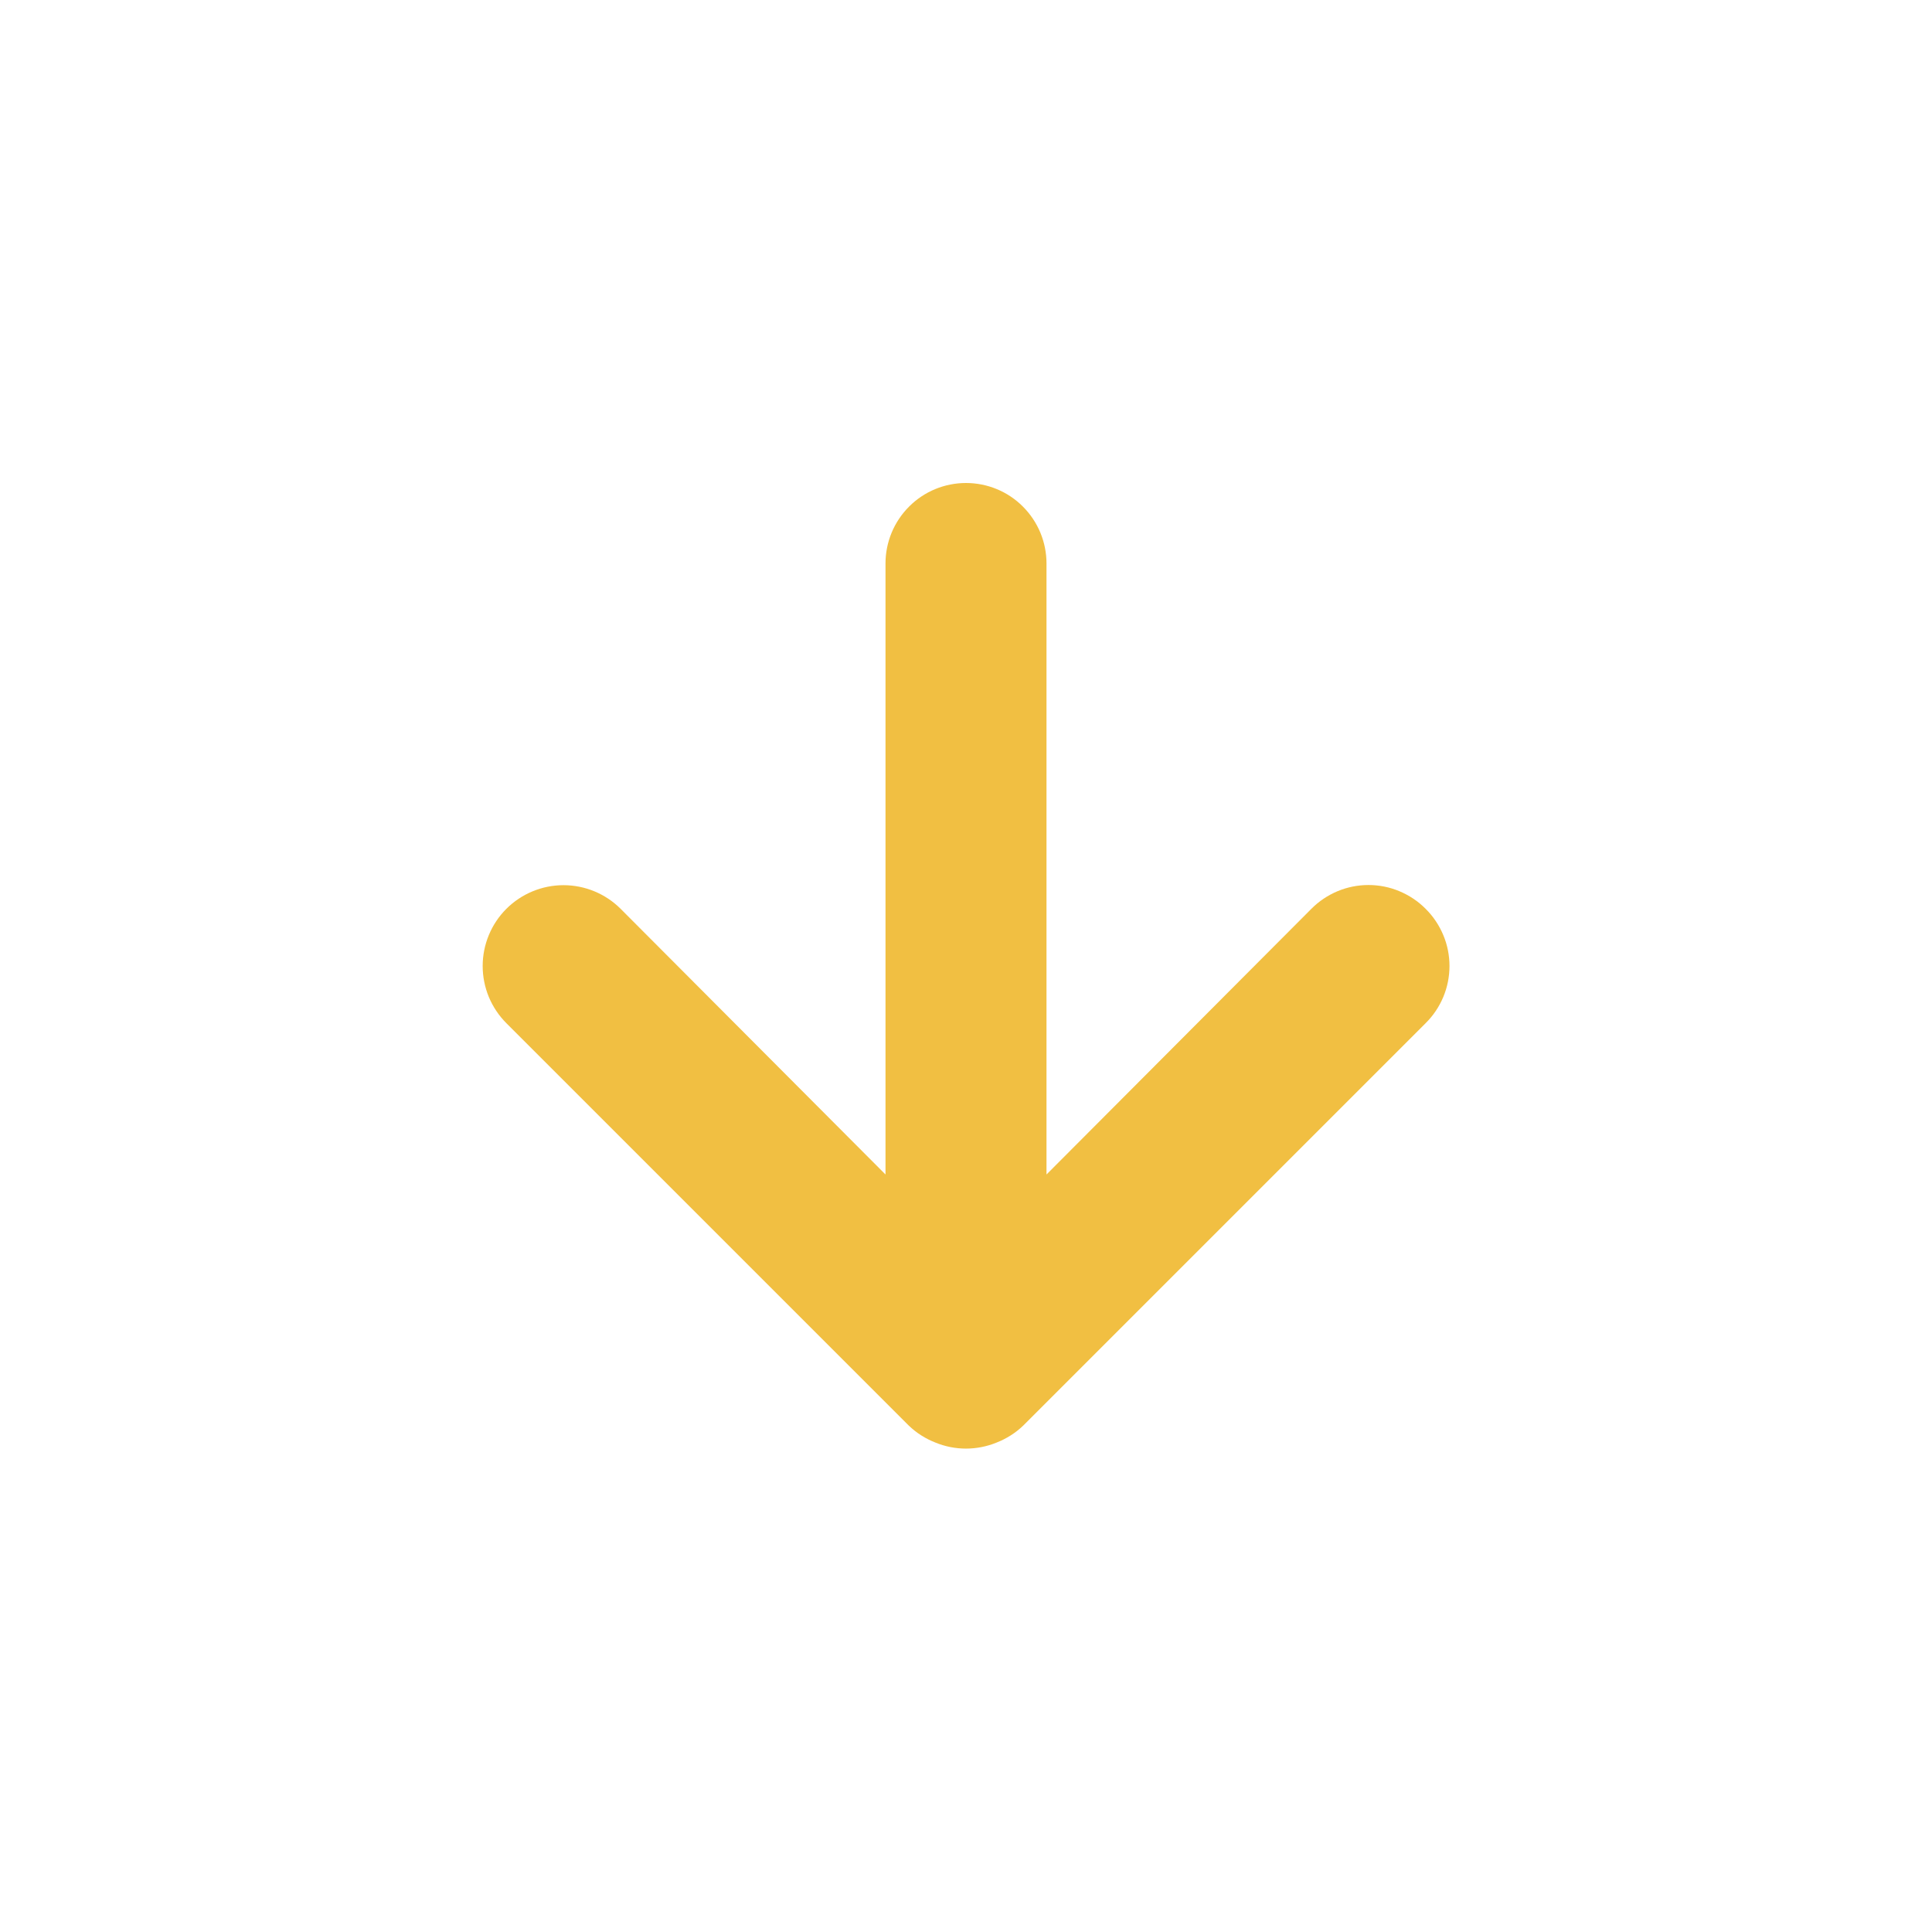 <svg width="24" height="24" viewBox="0 0 24 24" fill="none" xmlns="http://www.w3.org/2000/svg">
<g id="arrow-up 1">
<path id="Vector" d="M17.71 12.71L12.71 17.71C12.615 17.801 12.503 17.872 12.38 17.92C12.136 18.02 11.863 18.02 11.62 17.92C11.497 17.872 11.385 17.801 11.29 17.71L6.29 12.71C6.197 12.617 6.123 12.506 6.072 12.384C6.022 12.262 5.996 12.132 5.996 12C5.996 11.734 6.102 11.478 6.29 11.29C6.478 11.102 6.734 10.996 7 10.996C7.266 10.996 7.522 11.102 7.71 11.29L11 14.59V7C11 6.735 11.105 6.481 11.293 6.293C11.48 6.105 11.735 6 12 6C12.265 6 12.52 6.105 12.707 6.293C12.895 6.481 13 6.735 13 7V14.59L16.29 11.29C16.383 11.196 16.494 11.122 16.615 11.071C16.737 11.02 16.868 10.994 17 10.994C17.132 10.994 17.263 11.02 17.384 11.071C17.506 11.122 17.617 11.196 17.71 11.29C17.804 11.383 17.878 11.494 17.929 11.616C17.98 11.737 18.006 11.868 18.006 12C18.006 12.132 17.98 12.263 17.929 12.385C17.878 12.507 17.804 12.617 17.71 12.71Z" fill="#F1BF42"/>
</g>
</svg>
